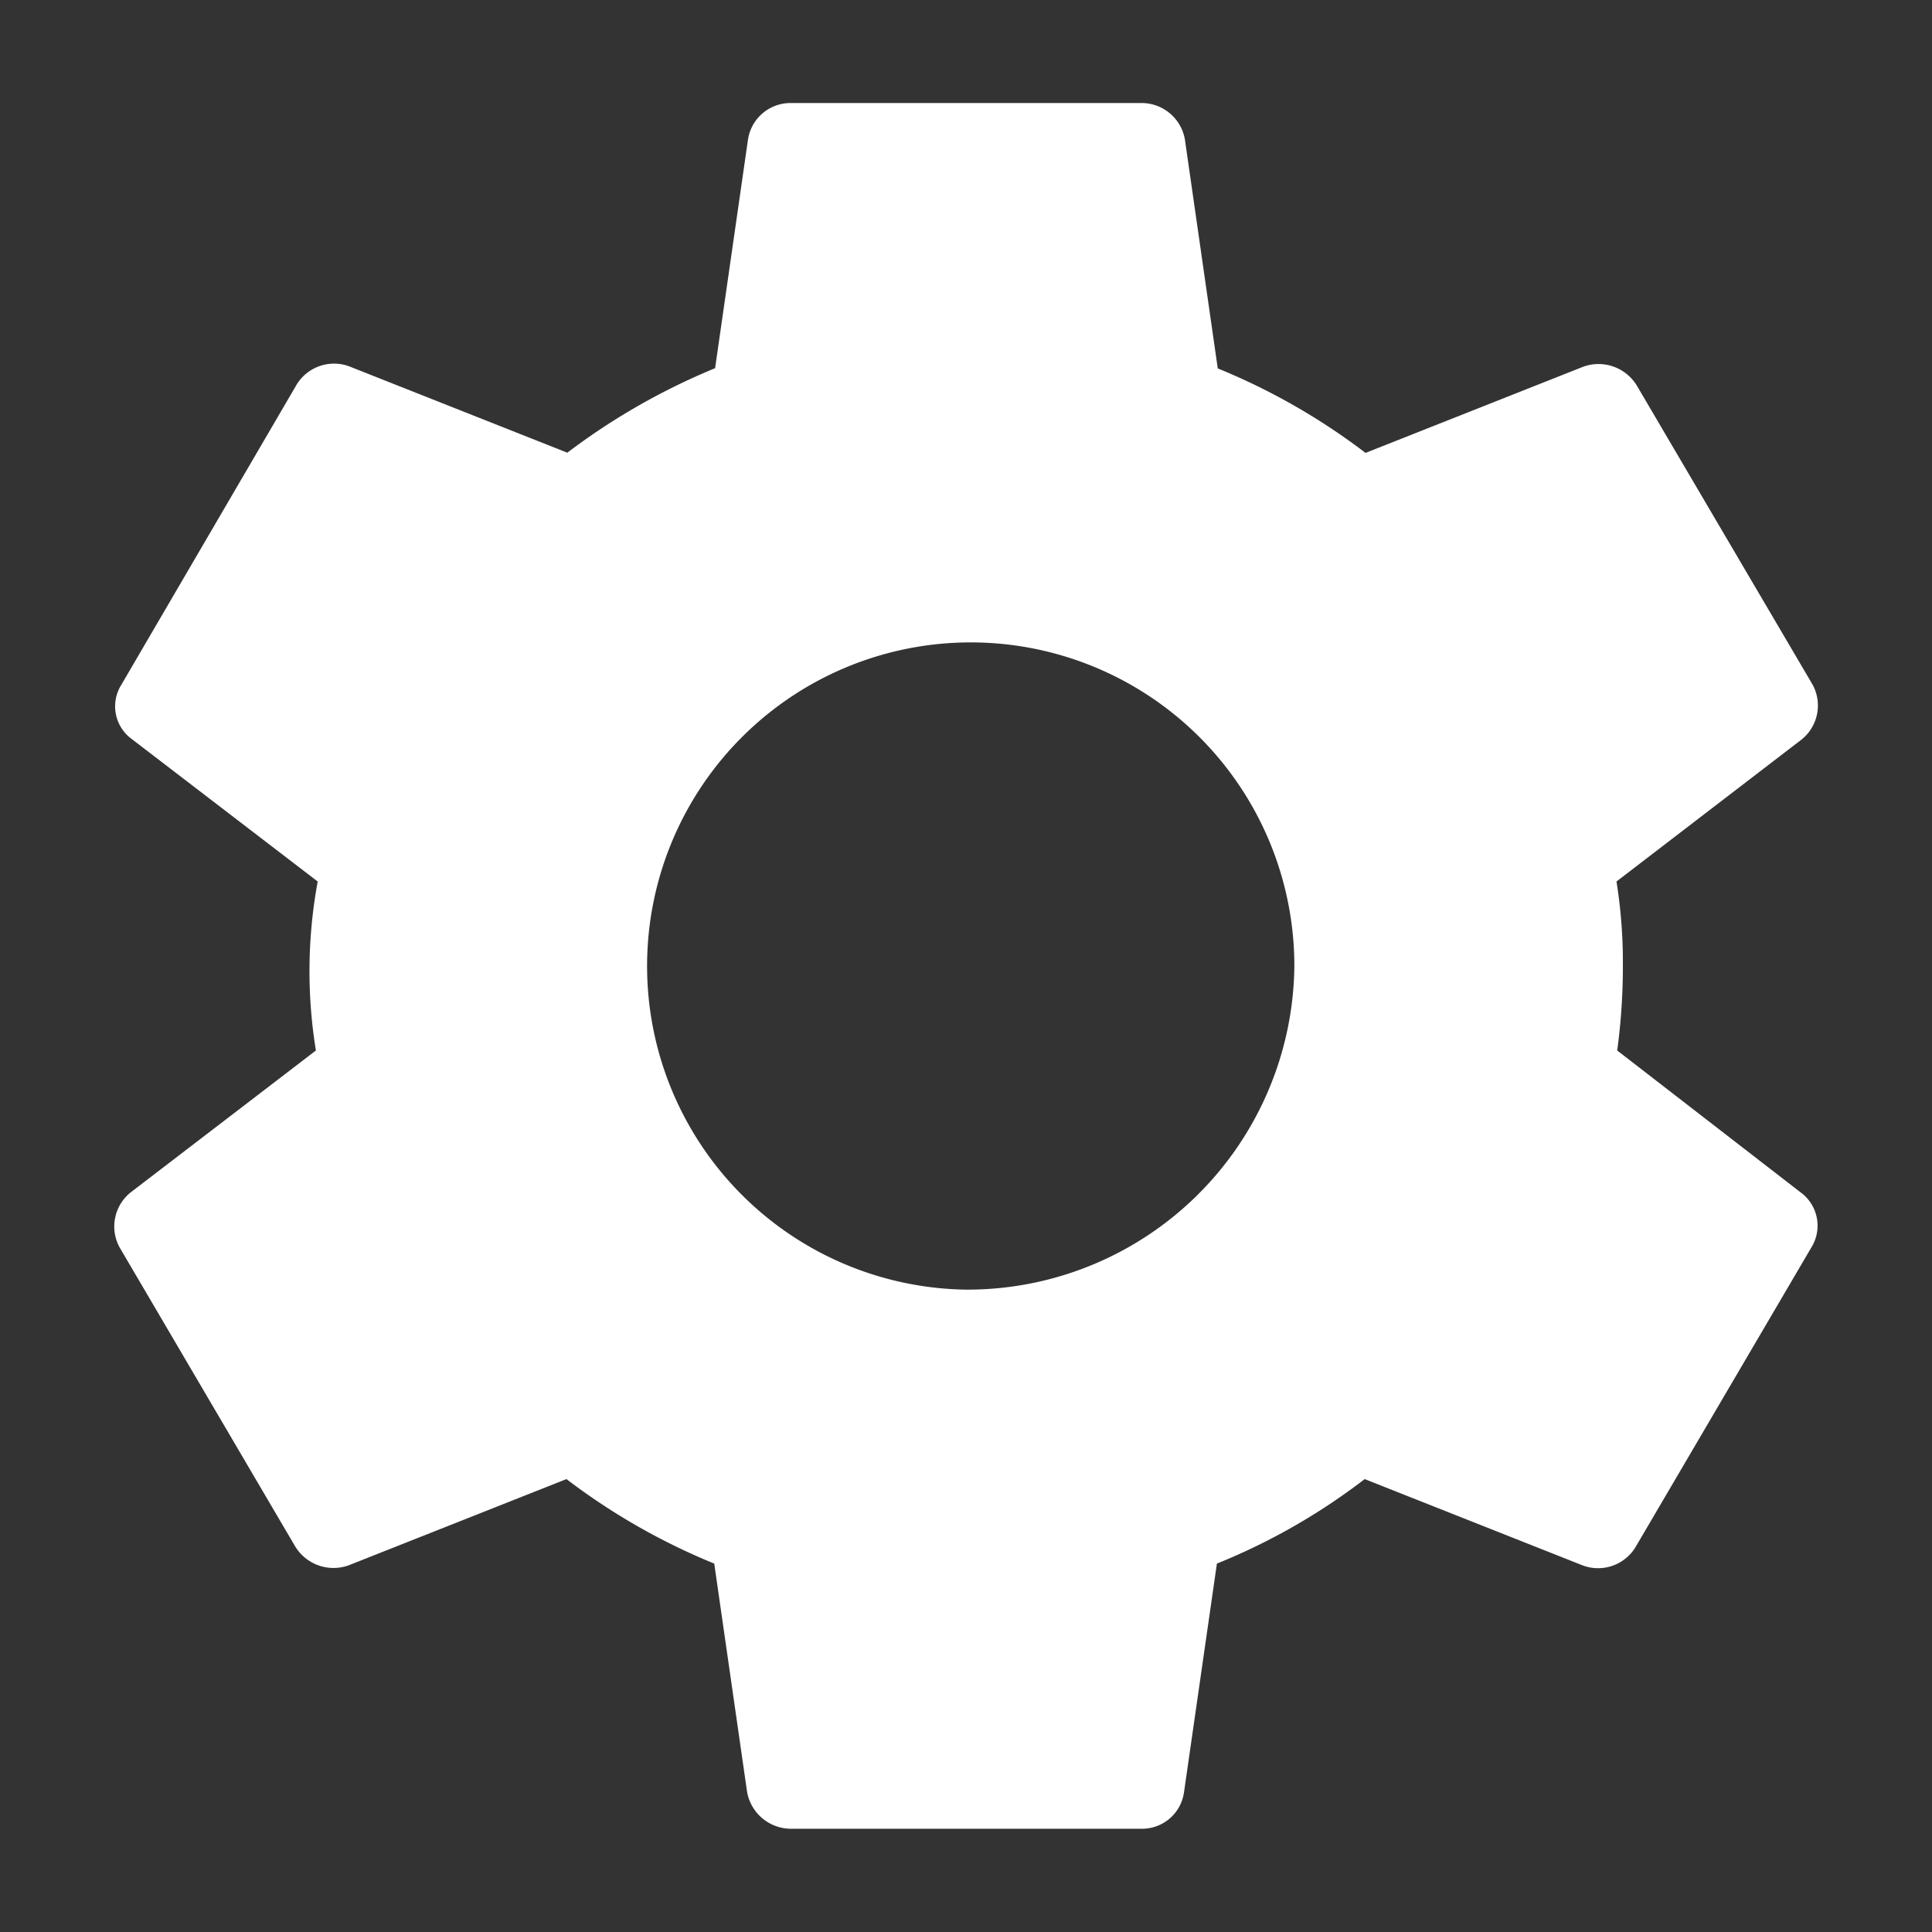 <svg xmlns="http://www.w3.org/2000/svg" width="45" height="45" viewBox="0 0 45 45">
    <rect x="0" y="0" width="45" height="45" fill="#333333" stroke="none"/>
    <path data-name="패스 136" d="M0 0h45v45H0z" style="fill:none"/>
    <path data-name="패스 137" d="M37.668 24.468A14.6 14.6 0 0 0 37.8 22.5a11.923 11.923 0 0 0-.149-1.968l4.313-3.308a1.017 1.017 0 0 0 .255-1.277L38.136 9a1.045 1.045 0 0 0-1.253-.461l-5.077 2.01a15.062 15.062 0 0 0-3.442-1.968L27.6 3.258a1.023 1.023 0 0 0-1.02-.858h-8.159a1 1 0 0 0-1 .858l-.765 5.318a15.394 15.394 0 0 0-3.442 1.968L8.139 8.535A1.021 1.021 0 0 0 6.885 9l-4.057 6.947a.943.943 0 0 0 .255 1.277L7.4 20.532a11.483 11.483 0 0 0-.042 3.936L3.04 27.776a1.017 1.017 0 0 0-.255 1.277L6.864 36a1.045 1.045 0 0 0 1.253.461l5.077-2.01a15.062 15.062 0 0 0 3.442 1.968l.765 5.318a1.04 1.04 0 0 0 1.02.858h8.158a.986.986 0 0 0 1-.858l.765-5.318a14.624 14.624 0 0 0 3.442-1.968l5.077 2.01A1.021 1.021 0 0 0 38.115 36l4.079-6.951a.96.96 0 0 0-.255-1.277zM22.5 30.038a7.538 7.538 0 1 1 7.648-7.538 7.616 7.616 0 0 1-7.648 7.538z" style="fill:#fff"/>
</svg>
